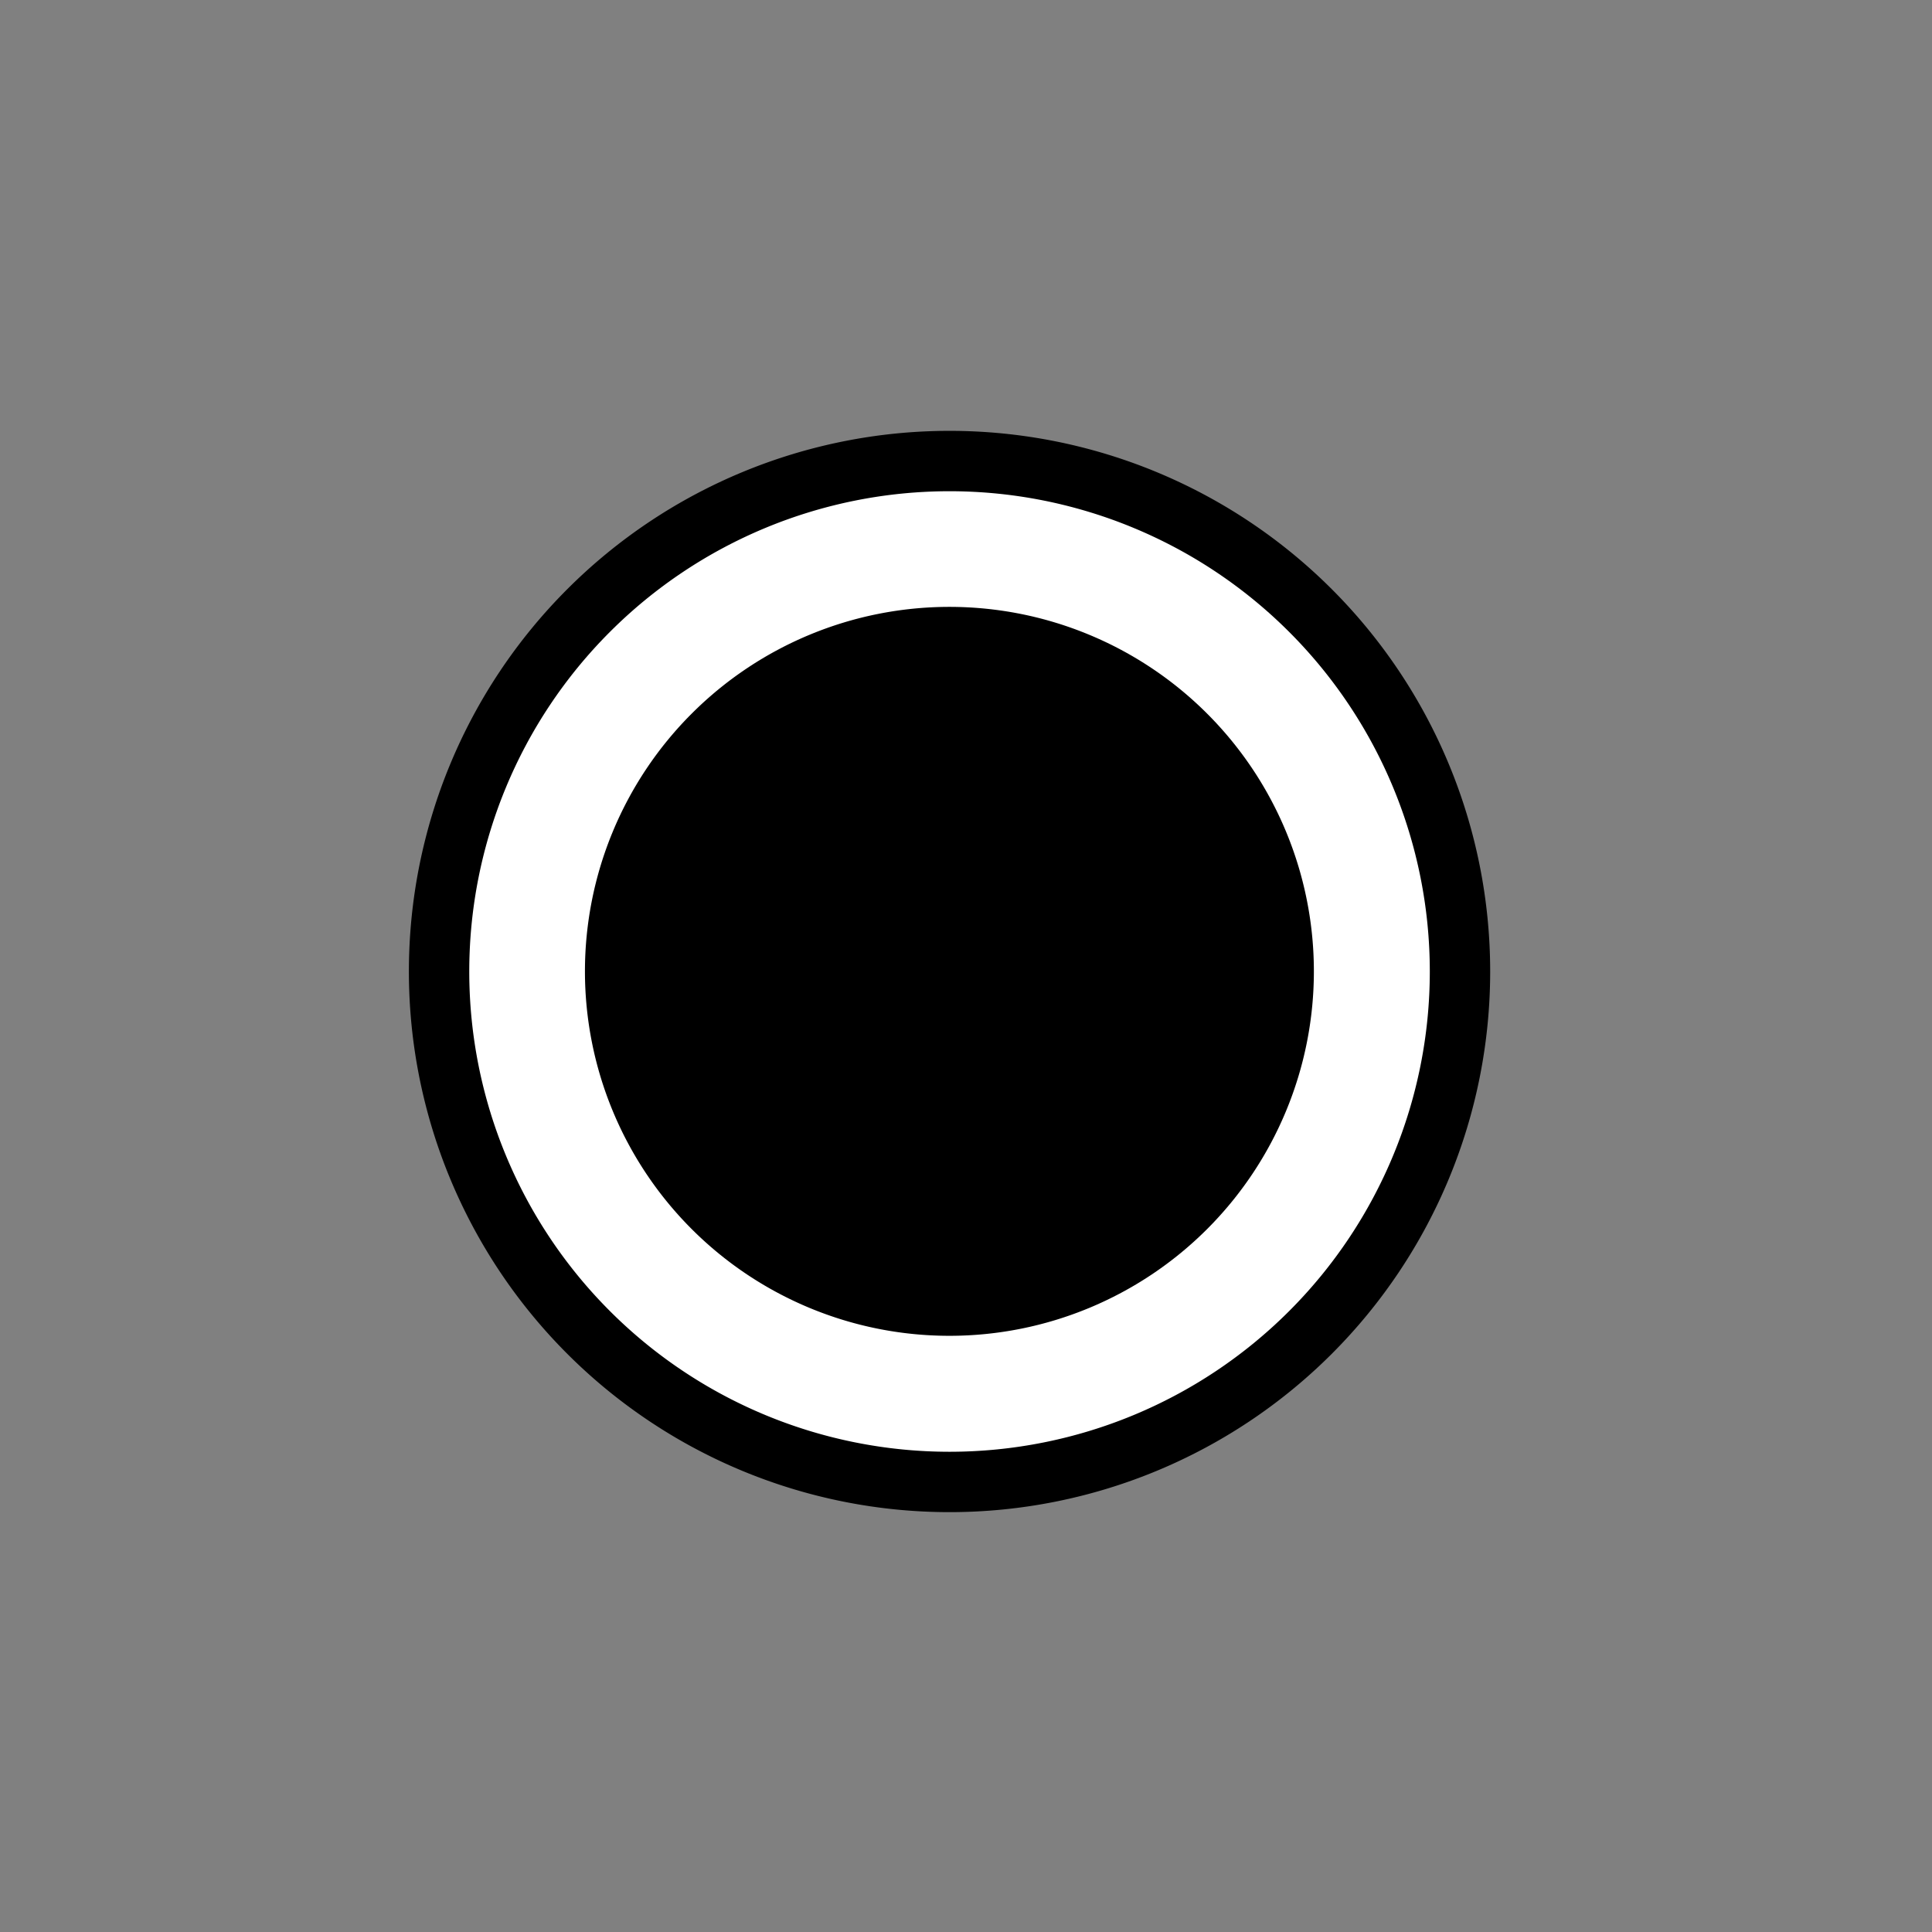 <?xml version="1.0" encoding="UTF-8" standalone="no"?>
<!-- Created with Inkscape (http://www.inkscape.org/) -->
<svg
   xmlns:dc="http://purl.org/dc/elements/1.1/"
   xmlns:cc="http://creativecommons.org/ns#"
   xmlns:rdf="http://www.w3.org/1999/02/22-rdf-syntax-ns#"
   xmlns:svg="http://www.w3.org/2000/svg"
   xmlns="http://www.w3.org/2000/svg"
   xmlns:sodipodi="http://sodipodi.sourceforge.net/DTD/sodipodi-0.dtd"
   xmlns:inkscape="http://www.inkscape.org/namespaces/inkscape"
   width="64px"
   height="64px"
   id="svg2383"
   sodipodi:version="0.32"
   inkscape:version="0.46"
   sodipodi:docname="final_state.svg"
   inkscape:output_extension="org.inkscape.output.svg.inkscape">
  <rect width="100%" height="100%" fill="#808080" stroke="none"/>
  <defs
     id="defs2385">
    <inkscape:perspective
       sodipodi:type="inkscape:persp3d"
       inkscape:vp_x="0 : 32 : 1"
       inkscape:vp_y="0 : 1000 : 0"
       inkscape:vp_z="64 : 32 : 1"
       inkscape:persp3d-origin="32 : 21.333333 : 1"
       id="perspective2391" />
  </defs>
  <sodipodi:namedview
     id="base"
     pagecolor="#ffffff"
     bordercolor="#666666"
     borderopacity="1.0"
     inkscape:pageopacity="0.0"
     inkscape:pageshadow="2"
     inkscape:zoom="3.8890873"
     inkscape:cx="0.94984326"
     inkscape:cy="32"
     inkscape:current-layer="layer1"
     showgrid="true"
     inkscape:document-units="px"
     inkscape:grid-bbox="true"
     inkscape:window-width="1280"
     inkscape:window-height="957"
     inkscape:window-x="0"
     inkscape:window-y="0" />
  <g
     id="layer1"
     inkscape:label="Layer 1"
     inkscape:groupmode="layer">
    <path
       sodipodi:type="arc"
       style="opacity:1;fill:#ffffff;fill-opacity:1;fill-rule:nonzero;stroke:#000000;stroke-width:2;stroke-linejoin:round;stroke-miterlimit:2;stroke-dasharray:none;stroke-opacity:1"
       id="path2393"
       sodipodi:cx="10.545455"
       sodipodi:cy="14"
       sodipodi:rx="16.90909"
       sodipodi:ry="16.90909"
       d="M 27.455,14 A 16.909,16.909 0 1 1 -6.364,14 A 16.909,16.909 0 1 1 27.455,14 z"
       transform="translate(20.909,18.182)" />
    <path
       sodipodi:type="arc"
       style="opacity:1;fill:#000000;fill-opacity:1;fill-rule:nonzero;stroke:#000000;stroke-width:0;stroke-linejoin:round;stroke-miterlimit:2;stroke-dasharray:none;stroke-opacity:1"
       id="path3165"
       sodipodi:cx="10.545455"
       sodipodi:cy="14"
       sodipodi:rx="16.90909"
       sodipodi:ry="16.90909"
       d="M 27.455,14 A 16.909,16.909 0 1 1 -6.364,14 A 16.909,16.909 0 1 1 27.455,14 z"
       transform="matrix(0.714,0,0,0.714,23.921,22.181)" />
  </g>
</svg>
